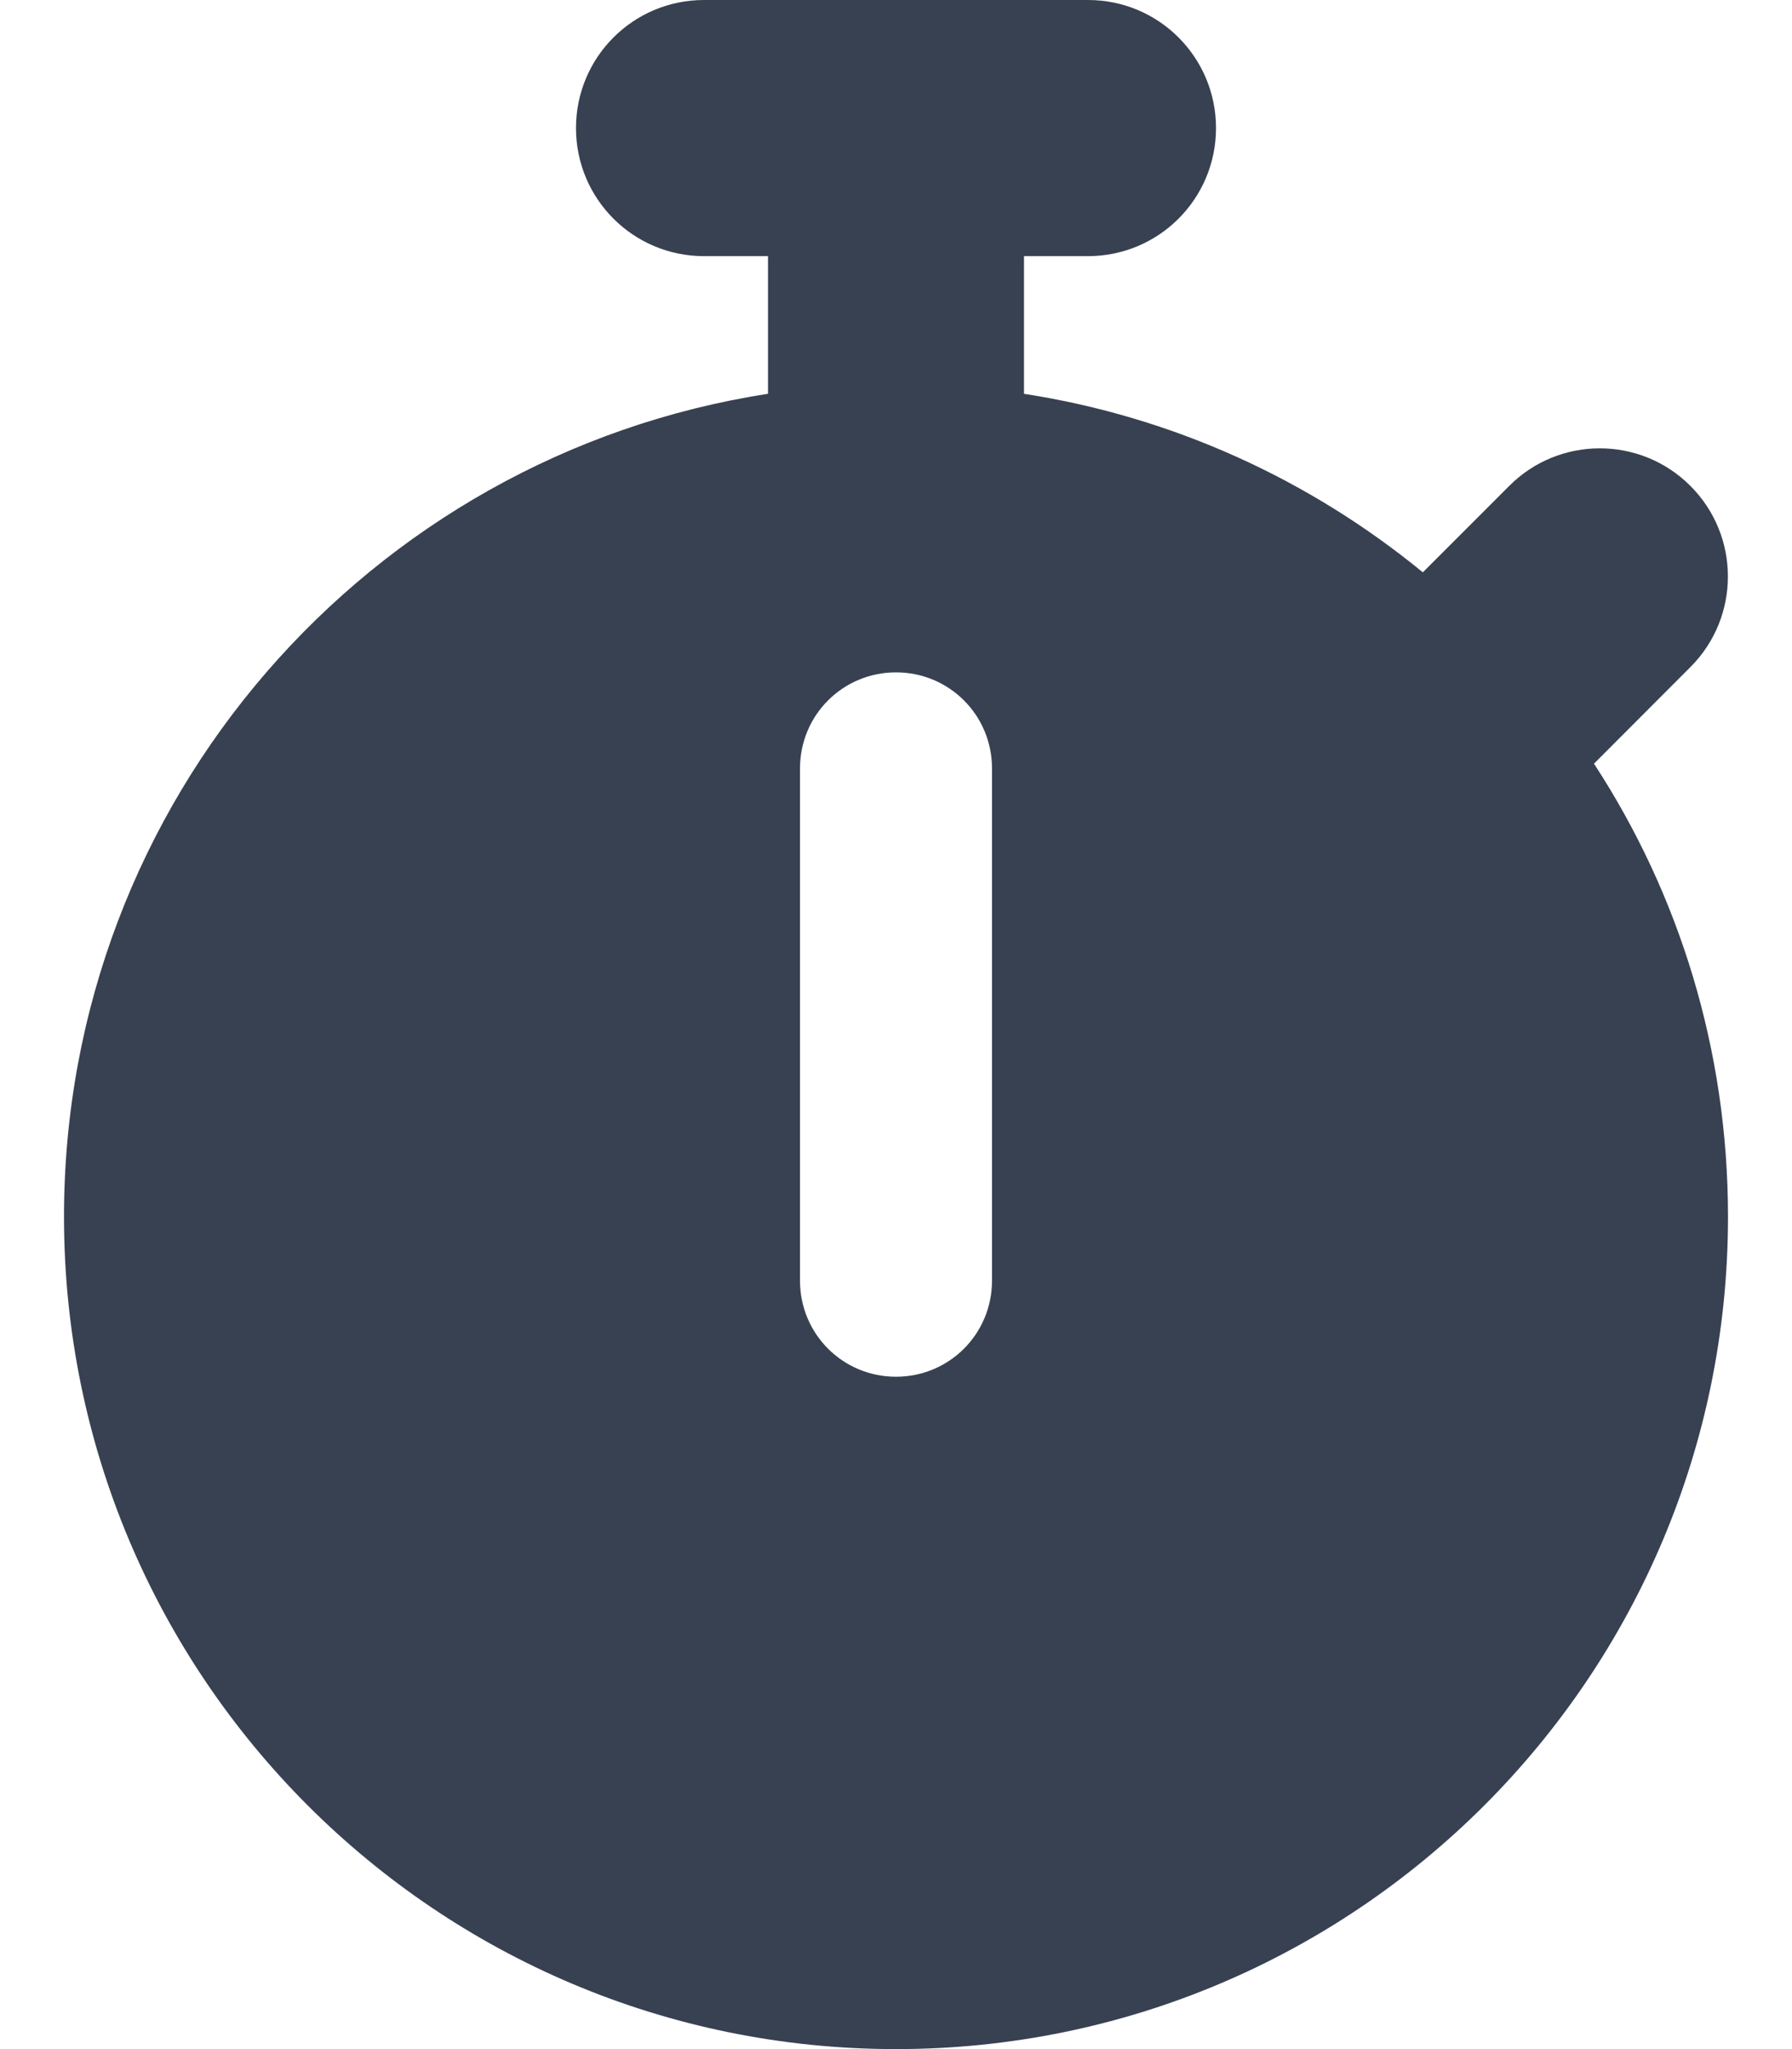 <svg width="14" height="16" viewBox="0 0 14 16" fill="none" xmlns="http://www.w3.org/2000/svg">
<g clip-path="url(#clip0_2_92)">
<g clip-path="url(#clip1_2_92)">
<path d="M5.5 0C4.947 0 4.5 0.447 4.5 1C4.5 1.553 4.947 2 5.5 2H6V3.075C2.884 3.556 0.5 6.25 0.5 9.5C0.5 13.091 3.409 16 7 16C10.591 16 13.5 13.091 13.5 9.5C13.5 8.194 13.116 6.978 12.453 5.963L13.206 5.209C13.597 4.819 13.597 4.184 13.206 3.794C12.816 3.403 12.181 3.403 11.791 3.794L11.116 4.469C10.238 3.75 9.172 3.256 8 3.075V2H8.5C9.053 2 9.5 1.553 9.5 1C9.5 0.447 9.053 0 8.5 0H7H5.5ZM7.75 6V10C7.75 10.416 7.416 10.75 7 10.75C6.584 10.75 6.25 10.416 6.25 10V6C6.25 5.584 6.584 5.25 7 5.25C7.416 5.25 7.75 5.584 7.75 6Z" fill="#374151"/>
</g>
</g>
<defs>
<clipPath id="clip0_2_92">
<rect width="14" height="16" fill="white"/>
</clipPath>
<clipPath id="clip1_2_92">
<path d="M0 0H14V16H0V0Z" fill="white"/>
</clipPath>
</defs>
</svg>

